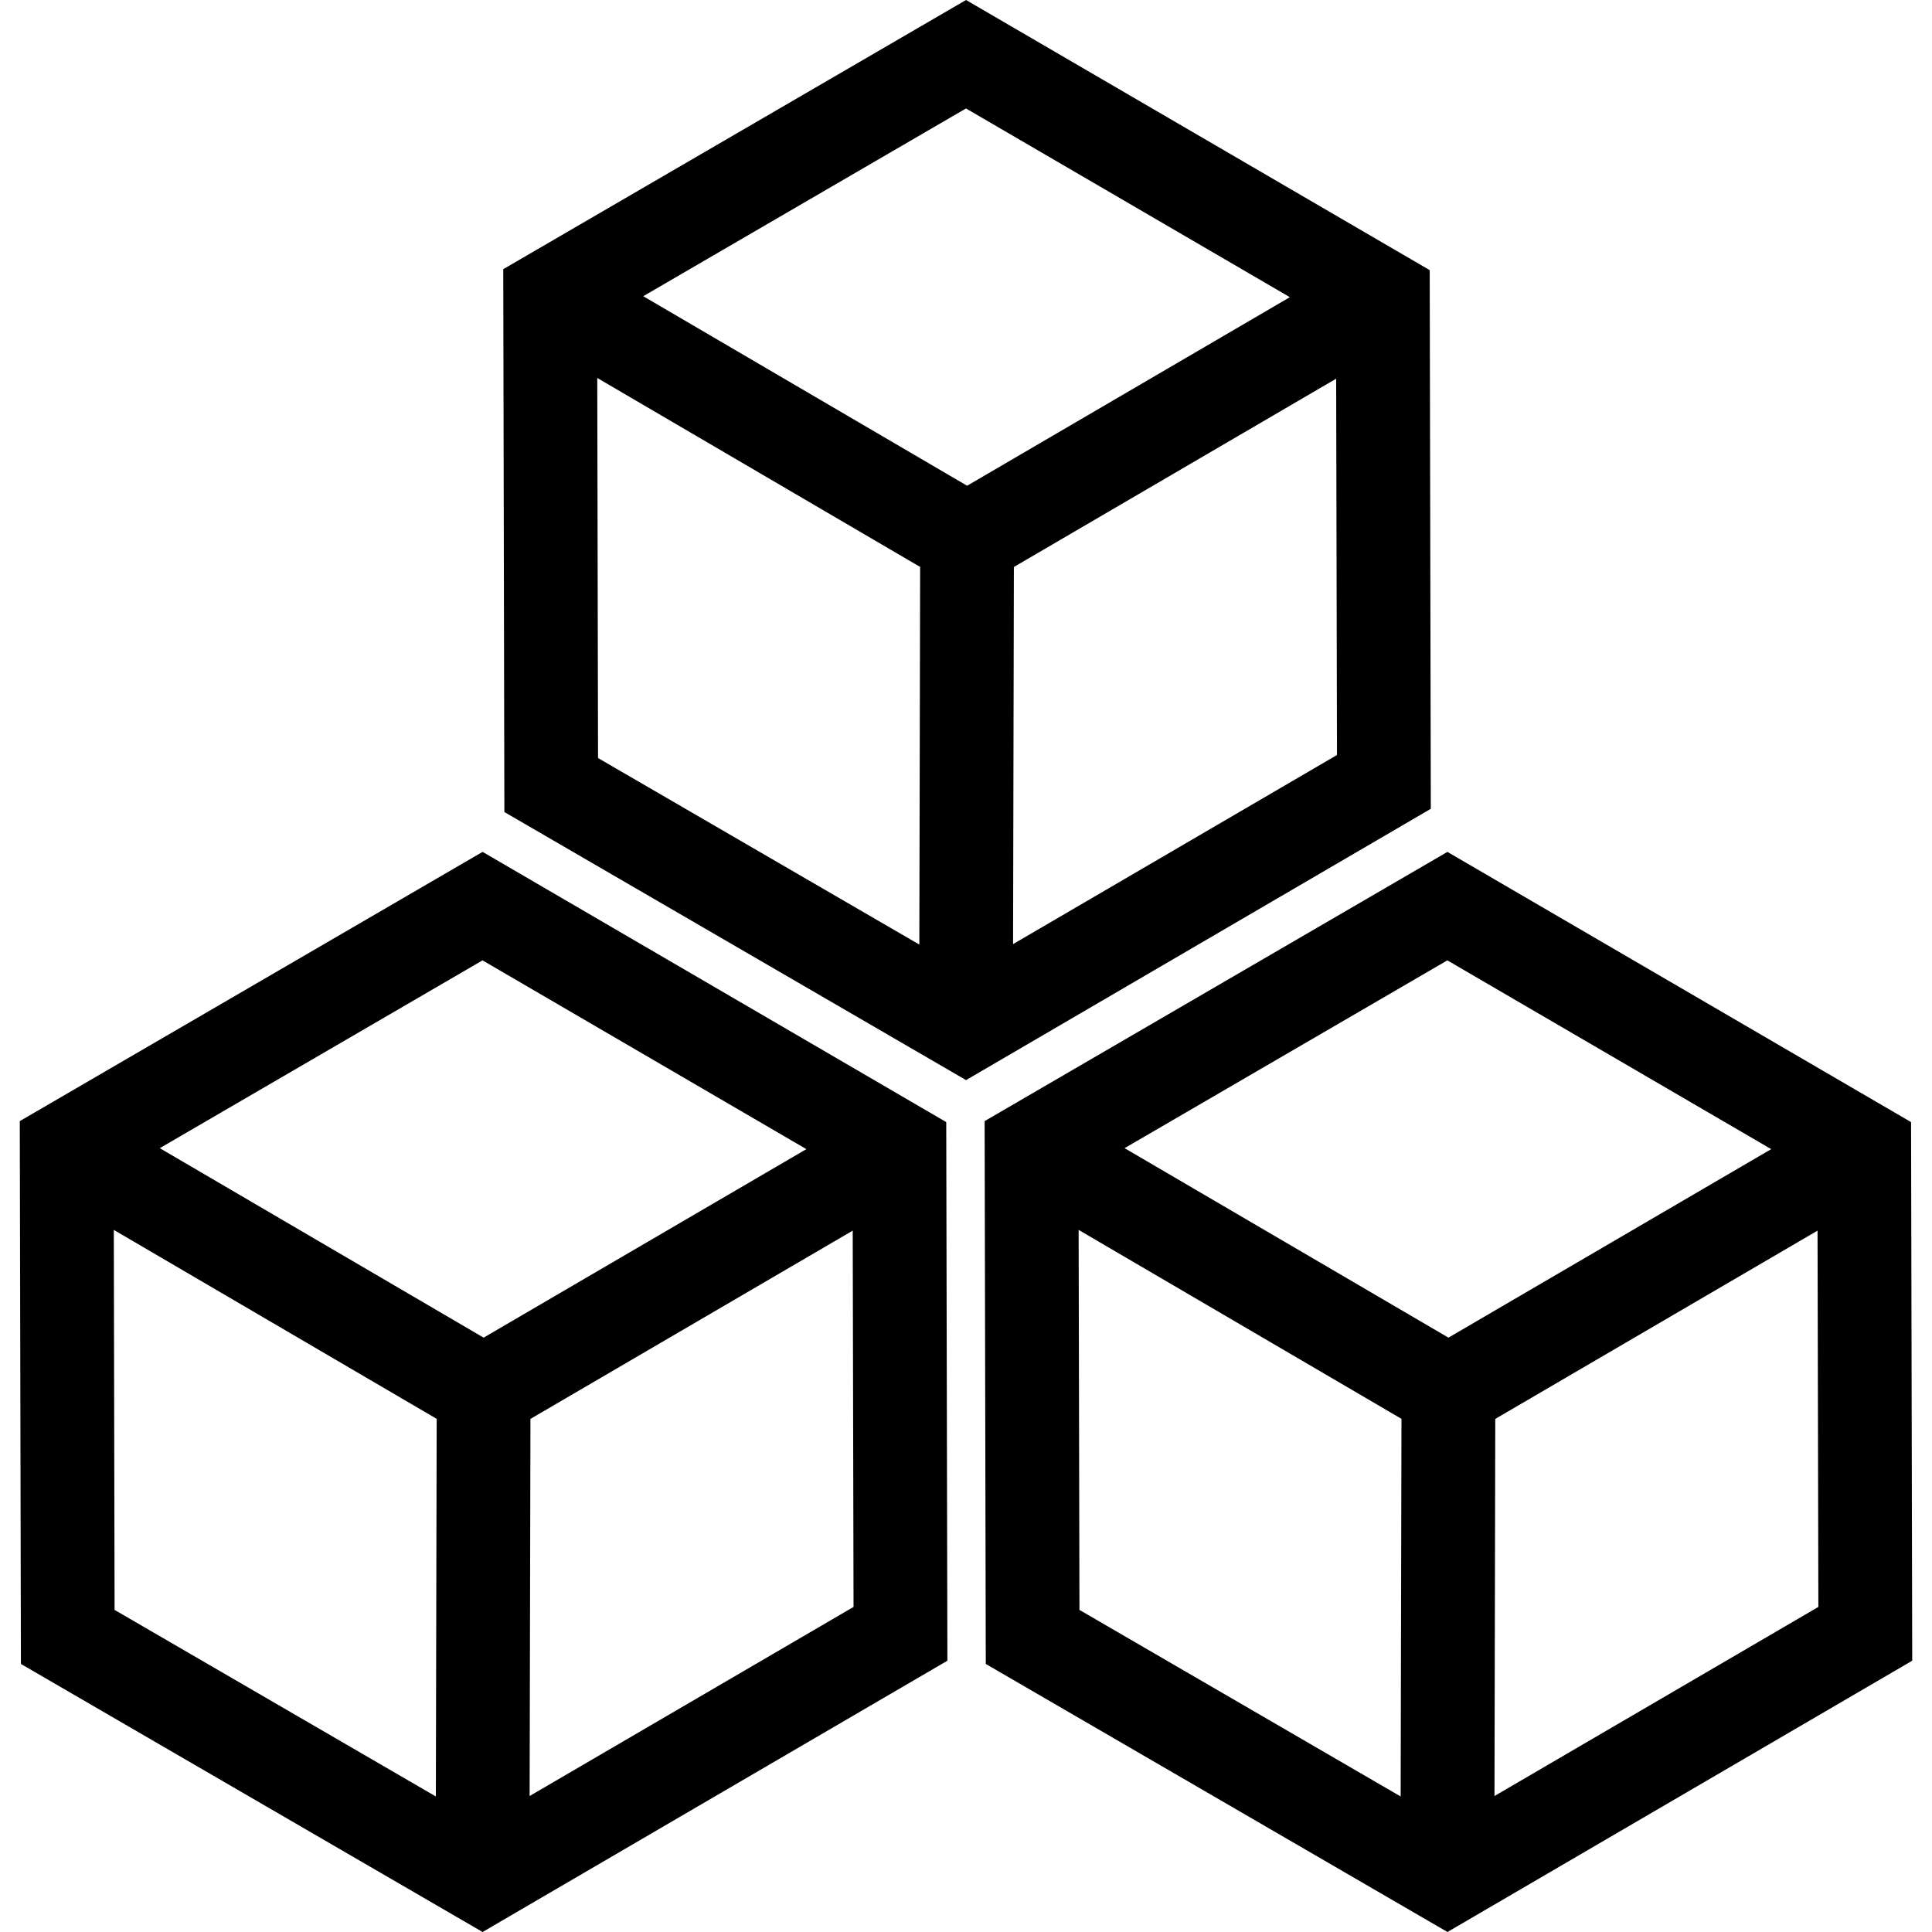 <?xml version="1.0" encoding="iso-8859-1"?>
<!-- Generator: Adobe Illustrator 16.0.0, SVG Export Plug-In . SVG Version: 6.00 Build 0)  -->
<!DOCTYPE svg PUBLIC "-//W3C//DTD SVG 1.1//EN" "http://www.w3.org/Graphics/SVG/1.1/DTD/svg11.dtd">
<svg version="1.1" id="Capa_1" xmlns="http://www.w3.org/2000/svg" xmlns:xlink="http://www.w3.org/1999/xlink" x="0px" y="0px"
	 width="50px" height="50px" viewBox="0 0 385.419 385.419" style="enable-background:new 0 0 385.419 385.419;"
	 xml:space="preserve">
<g>
	<path d="M188.998,331.298l-0.231-107.449l-92.494-53.907L3.946,223.654l0.225,108.29l92.102,53.475L188.998,331.298z
		 M105.656,358.292l0.165-75.232l64.289-37.558l0.165,75.067L105.656,358.292z M96.26,191.586l64.603,37.658l-64.384,37.606
		L31.874,229.05L96.26,191.586z M22.703,245.356l64.411,37.691l-0.164,75.335l-64.092-37.217L22.703,245.356z"/>
	<path d="M288.748,169.948l-92.324,53.706l0.231,108.29l92.104,53.475l92.714-54.121l-0.231-107.449L288.748,169.948z
		 M288.735,191.586l64.605,37.658l-64.386,37.606l-64.606-37.801L288.735,191.586z M215.179,245.356l64.404,37.691l-0.164,75.335
		l-64.076-37.217L215.179,245.356z M298.137,358.292l0.159-75.232l64.289-37.558l0.164,75.067L298.137,358.292z"/>
	<path d="M285.216,53.892L192.719,0l-92.324,53.697l0.222,108.295l92.102,53.479l92.717-54.121L285.216,53.892z M192.707,21.635
		l64.609,37.649l-64.384,37.619l-64.609-37.811L192.707,21.635z M119.149,75.401l64.411,37.698l-0.161,75.335l-64.095-37.211
		L119.149,75.401z M202.099,188.343l0.162-75.234l64.292-37.564l0.164,75.073L202.099,188.343z"/>
</g>
<g>
</g>
<g>
</g>
<g>
</g>
<g>
</g>
<g>
</g>
<g>
</g>
<g>
</g>
<g>
</g>
<g>
</g>
<g>
</g>
<g>
</g>
<g>
</g>
<g>
</g>
<g>
</g>
<g>
</g>
</svg>
